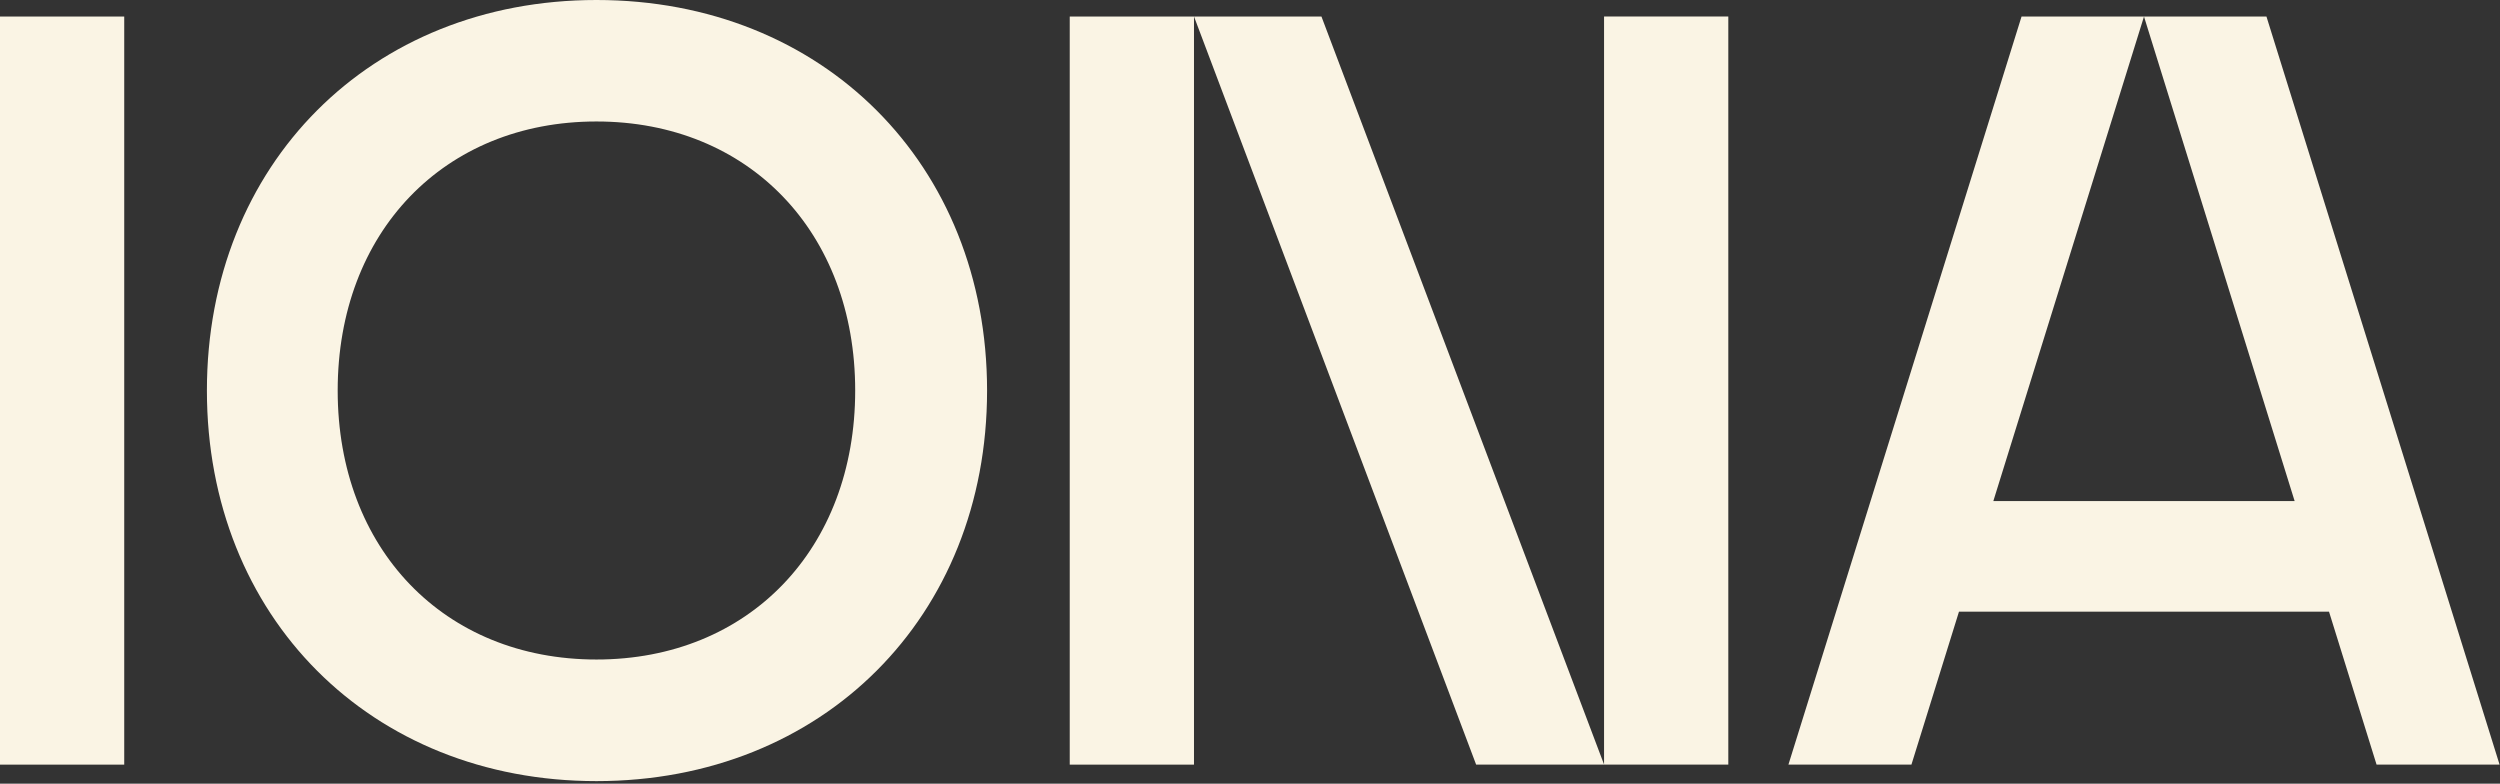 <svg width="957" height="300" viewBox="0 0 957 300" fill="none" xmlns="http://www.w3.org/2000/svg">
<rect x="0" y="0" width="957" height="300" fill="#333333" stroke="none"/>
<path fill-rule="evenodd" clip-rule="evenodd" d="M0 292.7H47.555V6.331H0V292.7Z" fill="#FAF4E4"/>
<path fill-rule="evenodd" clip-rule="evenodd" d="M409.496 292.7H457.057V6.331H409.496V292.7Z" fill="#FAF4E4"/>
<path fill-rule="evenodd" clip-rule="evenodd" d="M614.034 292.688H661.596V6.318H614.034V292.688Z" fill="#FAF4E4"/>
<path fill-rule="evenodd" clip-rule="evenodd" d="M505.852 6.331H457.066L565.066 292.7H614.053L505.852 6.331Z" fill="#FAF4E4"/>
<path fill-rule="evenodd" clip-rule="evenodd" d="M867.598 6.331H820.72L878.383 191.797H763.057L763.461 190.476L820.72 6.331H773.848L684.608 292.7H731.694L749.901 234.135H891.539L891.764 234.852L909.751 292.7H956.837L867.598 6.331Z" fill="#FAF4E4"/>
<path fill-rule="evenodd" clip-rule="evenodd" d="M228.322 252.462C169.994 252.462 129.266 210.124 129.266 149.503C129.266 88.864 169.994 46.502 228.322 46.502C286.633 46.502 327.367 88.864 327.367 149.503C327.367 210.124 286.633 252.462 228.322 252.462ZM228.329 0C141.924 0 79.204 62.88 79.204 149.509C79.204 236.133 141.924 299.012 228.329 299.012C314.966 299.012 377.852 236.133 377.852 149.509C377.852 62.88 314.966 0 228.329 0Z" fill="#FAF4E4"/>
</svg>
